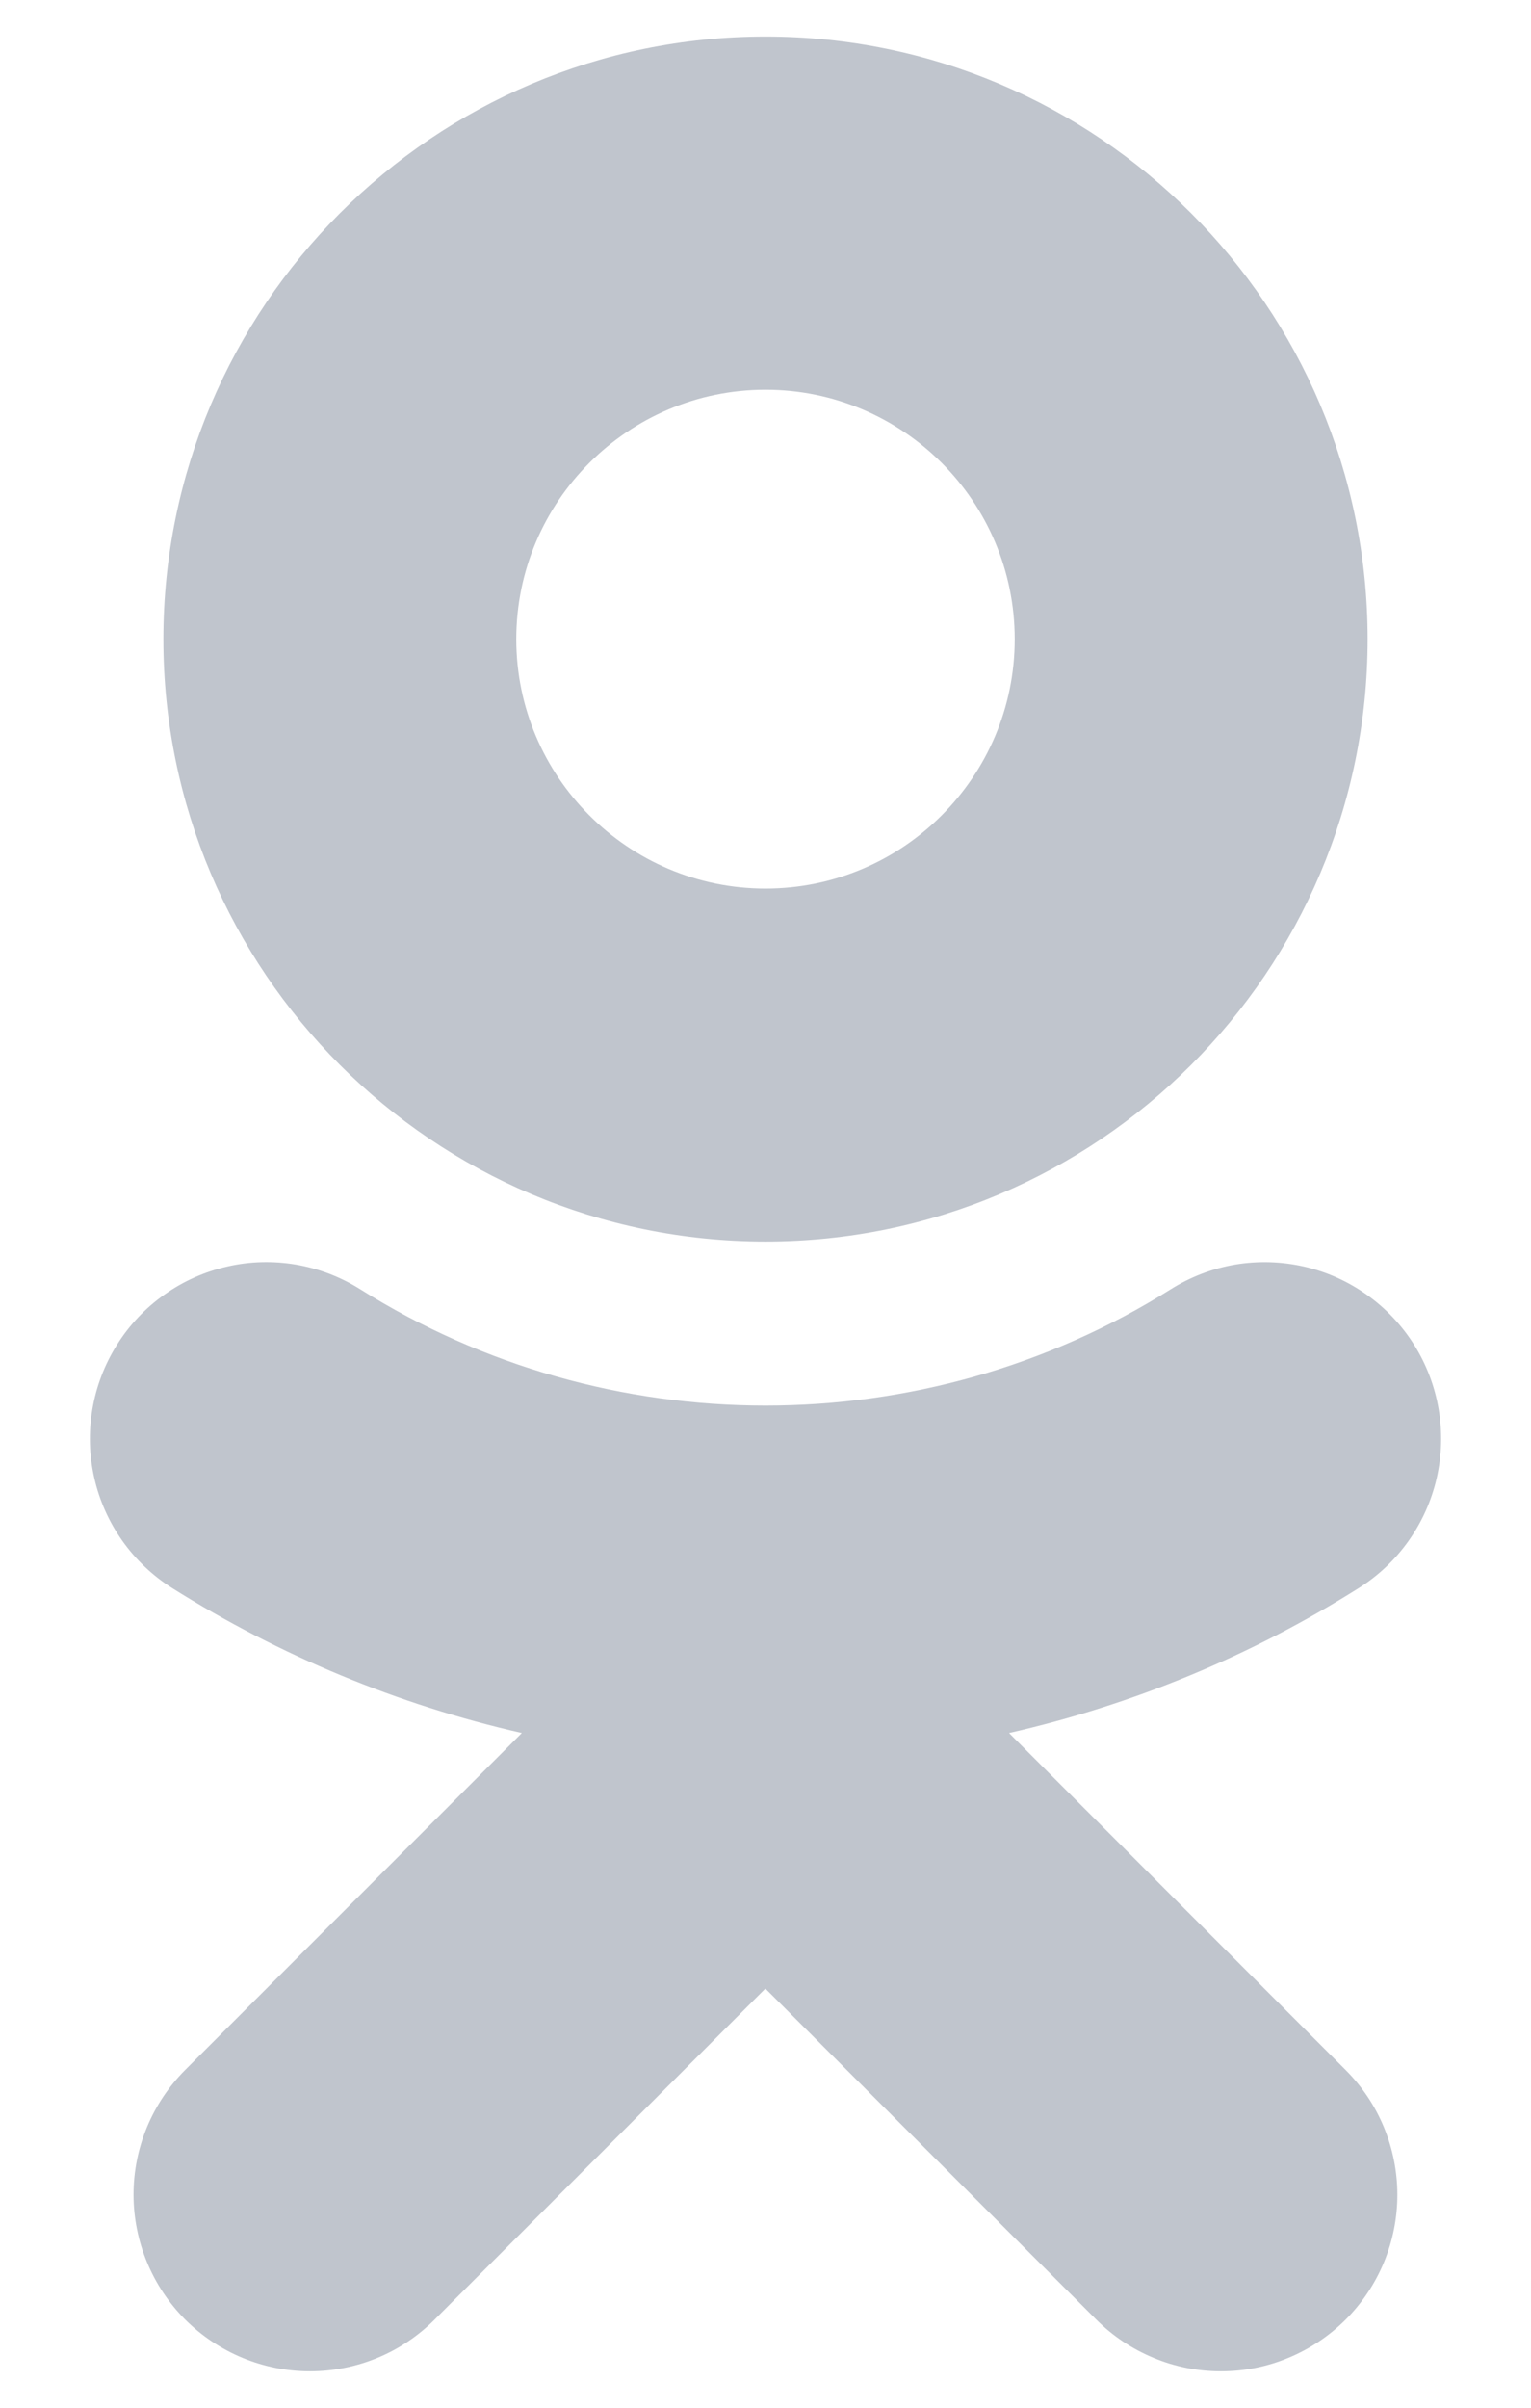 <svg width="14" height="22" viewBox="0 0 14 22" fill="none" xmlns="http://www.w3.org/2000/svg">
<path d="M7 3.561C8.257 3.561 9.279 4.583 9.279 5.84C9.279 7.096 8.257 8.119 7 8.119C5.744 8.119 4.721 7.096 4.721 5.84C4.721 4.583 5.744 3.561 7 3.561ZM7 11.344C10.036 11.344 12.506 8.876 12.506 5.84C12.506 2.804 10.037 0.334 7 0.334C3.964 0.334 1.494 2.804 1.494 5.84C1.494 8.876 3.964 11.344 7 11.344ZM9.227 15.835C10.36 15.577 11.441 15.13 12.424 14.511C12.786 14.284 13.043 13.921 13.138 13.504C13.233 13.087 13.158 12.649 12.931 12.287C12.818 12.108 12.671 11.952 12.498 11.83C12.325 11.707 12.13 11.62 11.924 11.573C11.717 11.526 11.503 11.52 11.294 11.555C11.085 11.591 10.886 11.667 10.706 11.78C8.451 13.198 5.548 13.197 3.294 11.78C3.114 11.667 2.915 11.591 2.706 11.555C2.497 11.52 2.283 11.525 2.077 11.573C1.87 11.62 1.675 11.707 1.502 11.83C1.329 11.952 1.182 12.108 1.07 12.287C0.842 12.649 0.767 13.087 0.862 13.504C0.957 13.921 1.213 14.283 1.575 14.511C2.559 15.129 3.639 15.577 4.772 15.835L1.694 18.913C1.391 19.216 1.221 19.626 1.221 20.054C1.222 20.482 1.392 20.892 1.694 21.195C1.997 21.497 2.407 21.667 2.835 21.667C3.263 21.667 3.673 21.497 3.975 21.194L6.999 18.17L10.025 21.195C10.175 21.345 10.352 21.463 10.548 21.544C10.743 21.626 10.953 21.667 11.165 21.667C11.377 21.667 11.586 21.626 11.782 21.544C11.977 21.463 12.155 21.345 12.305 21.195C12.455 21.045 12.574 20.867 12.655 20.672C12.736 20.476 12.778 20.266 12.778 20.054C12.778 19.843 12.736 19.633 12.655 19.437C12.574 19.241 12.455 19.064 12.305 18.914L9.227 15.835Z" fill="#B0B7C0" fill-opacity="0.8"/>
</svg>
